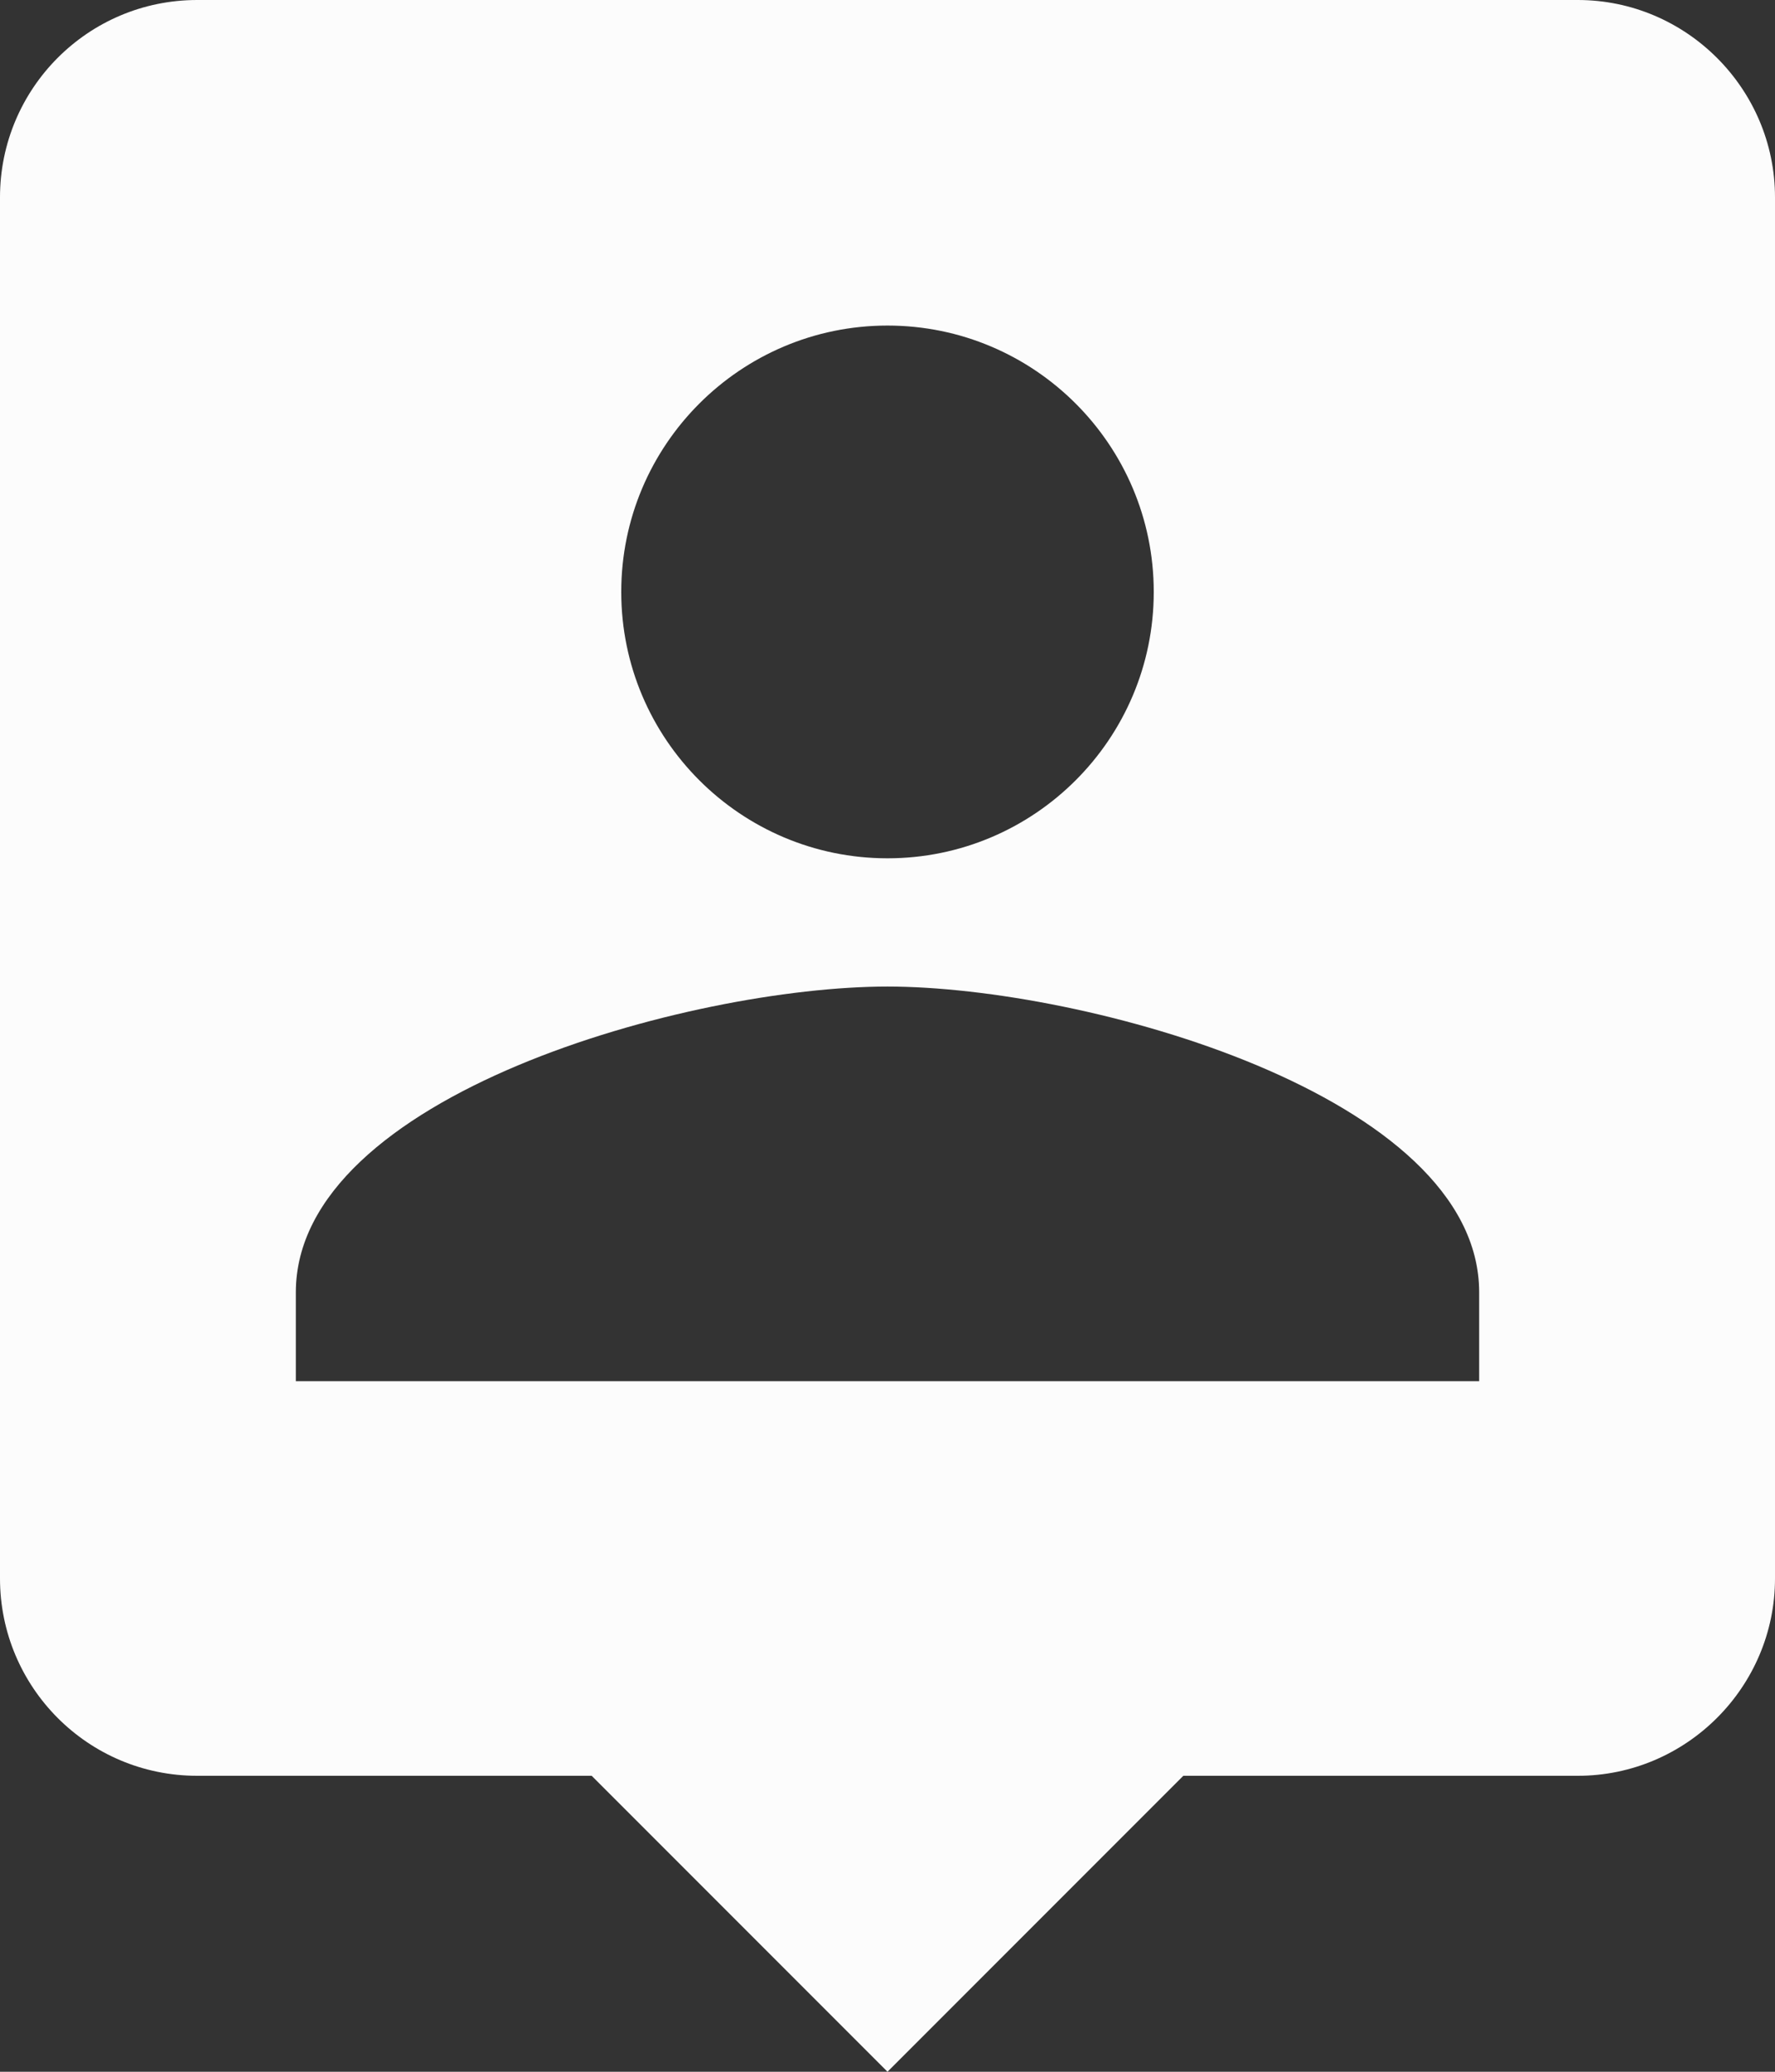 <?xml version="1.0" encoding="UTF-8" standalone="no"?>
<svg width="18px" height="21px" viewBox="0 0 18 21" version="1.1" xmlns="http://www.w3.org/2000/svg" xmlns:xlink="http://www.w3.org/1999/xlink" xmlns:sketch="http://www.bohemiancoding.com/sketch/ns">
    <rect x="0" y="0" width="18" height="21" fill="#333333" stroke="none"/>
    <title>Slice 1</title>
    <description>Created with Sketch (http://www.bohemiancoding.com/sketch)</description>
    <defs></defs>
    <g id="Page-1" stroke="none" stroke-width="1" fill="none" fill-rule="evenodd" sketch:type="MSPage">
        <g id="ic_location_history_24px" sketch:type="MSLayerGroup" transform="translate(-3, -2)">
            <path d="M19,2 L5,2 C3.89,2 3,2.9 3,4 L3,18 C3,19.1 3.89,20 5,20 L9,20 L12,23 L15,20 L19,20 C20.1,20 21,19.1 21,18 L21,4 C21,2.9 20.1,2 19,2 L19,2 Z M12,5.3 C13.49,5.3 14.7,6.51 14.7,8 C14.7,9.49 13.49,10.7 12,10.7 C10.51,10.7 9.3,9.49 9.3,8 C9.3,6.51 10.51,5.3 12,5.3 L12,5.3 Z M18,16 L6,16 L6,15.1 C6,13.1 10,12 12,12 C14,12 18,13.1 18,15.1 L18,16 L18,16 Z" id="Shape" fill="#FCFCFC" sketch:type="MSShapeGroup"></path>
            <path d="M0,0 L24,0 L24,24 L0,24 L0,0 Z" id="Shape" sketch:type="MSShapeGroup"></path>
        </g>
    </g>
</svg>